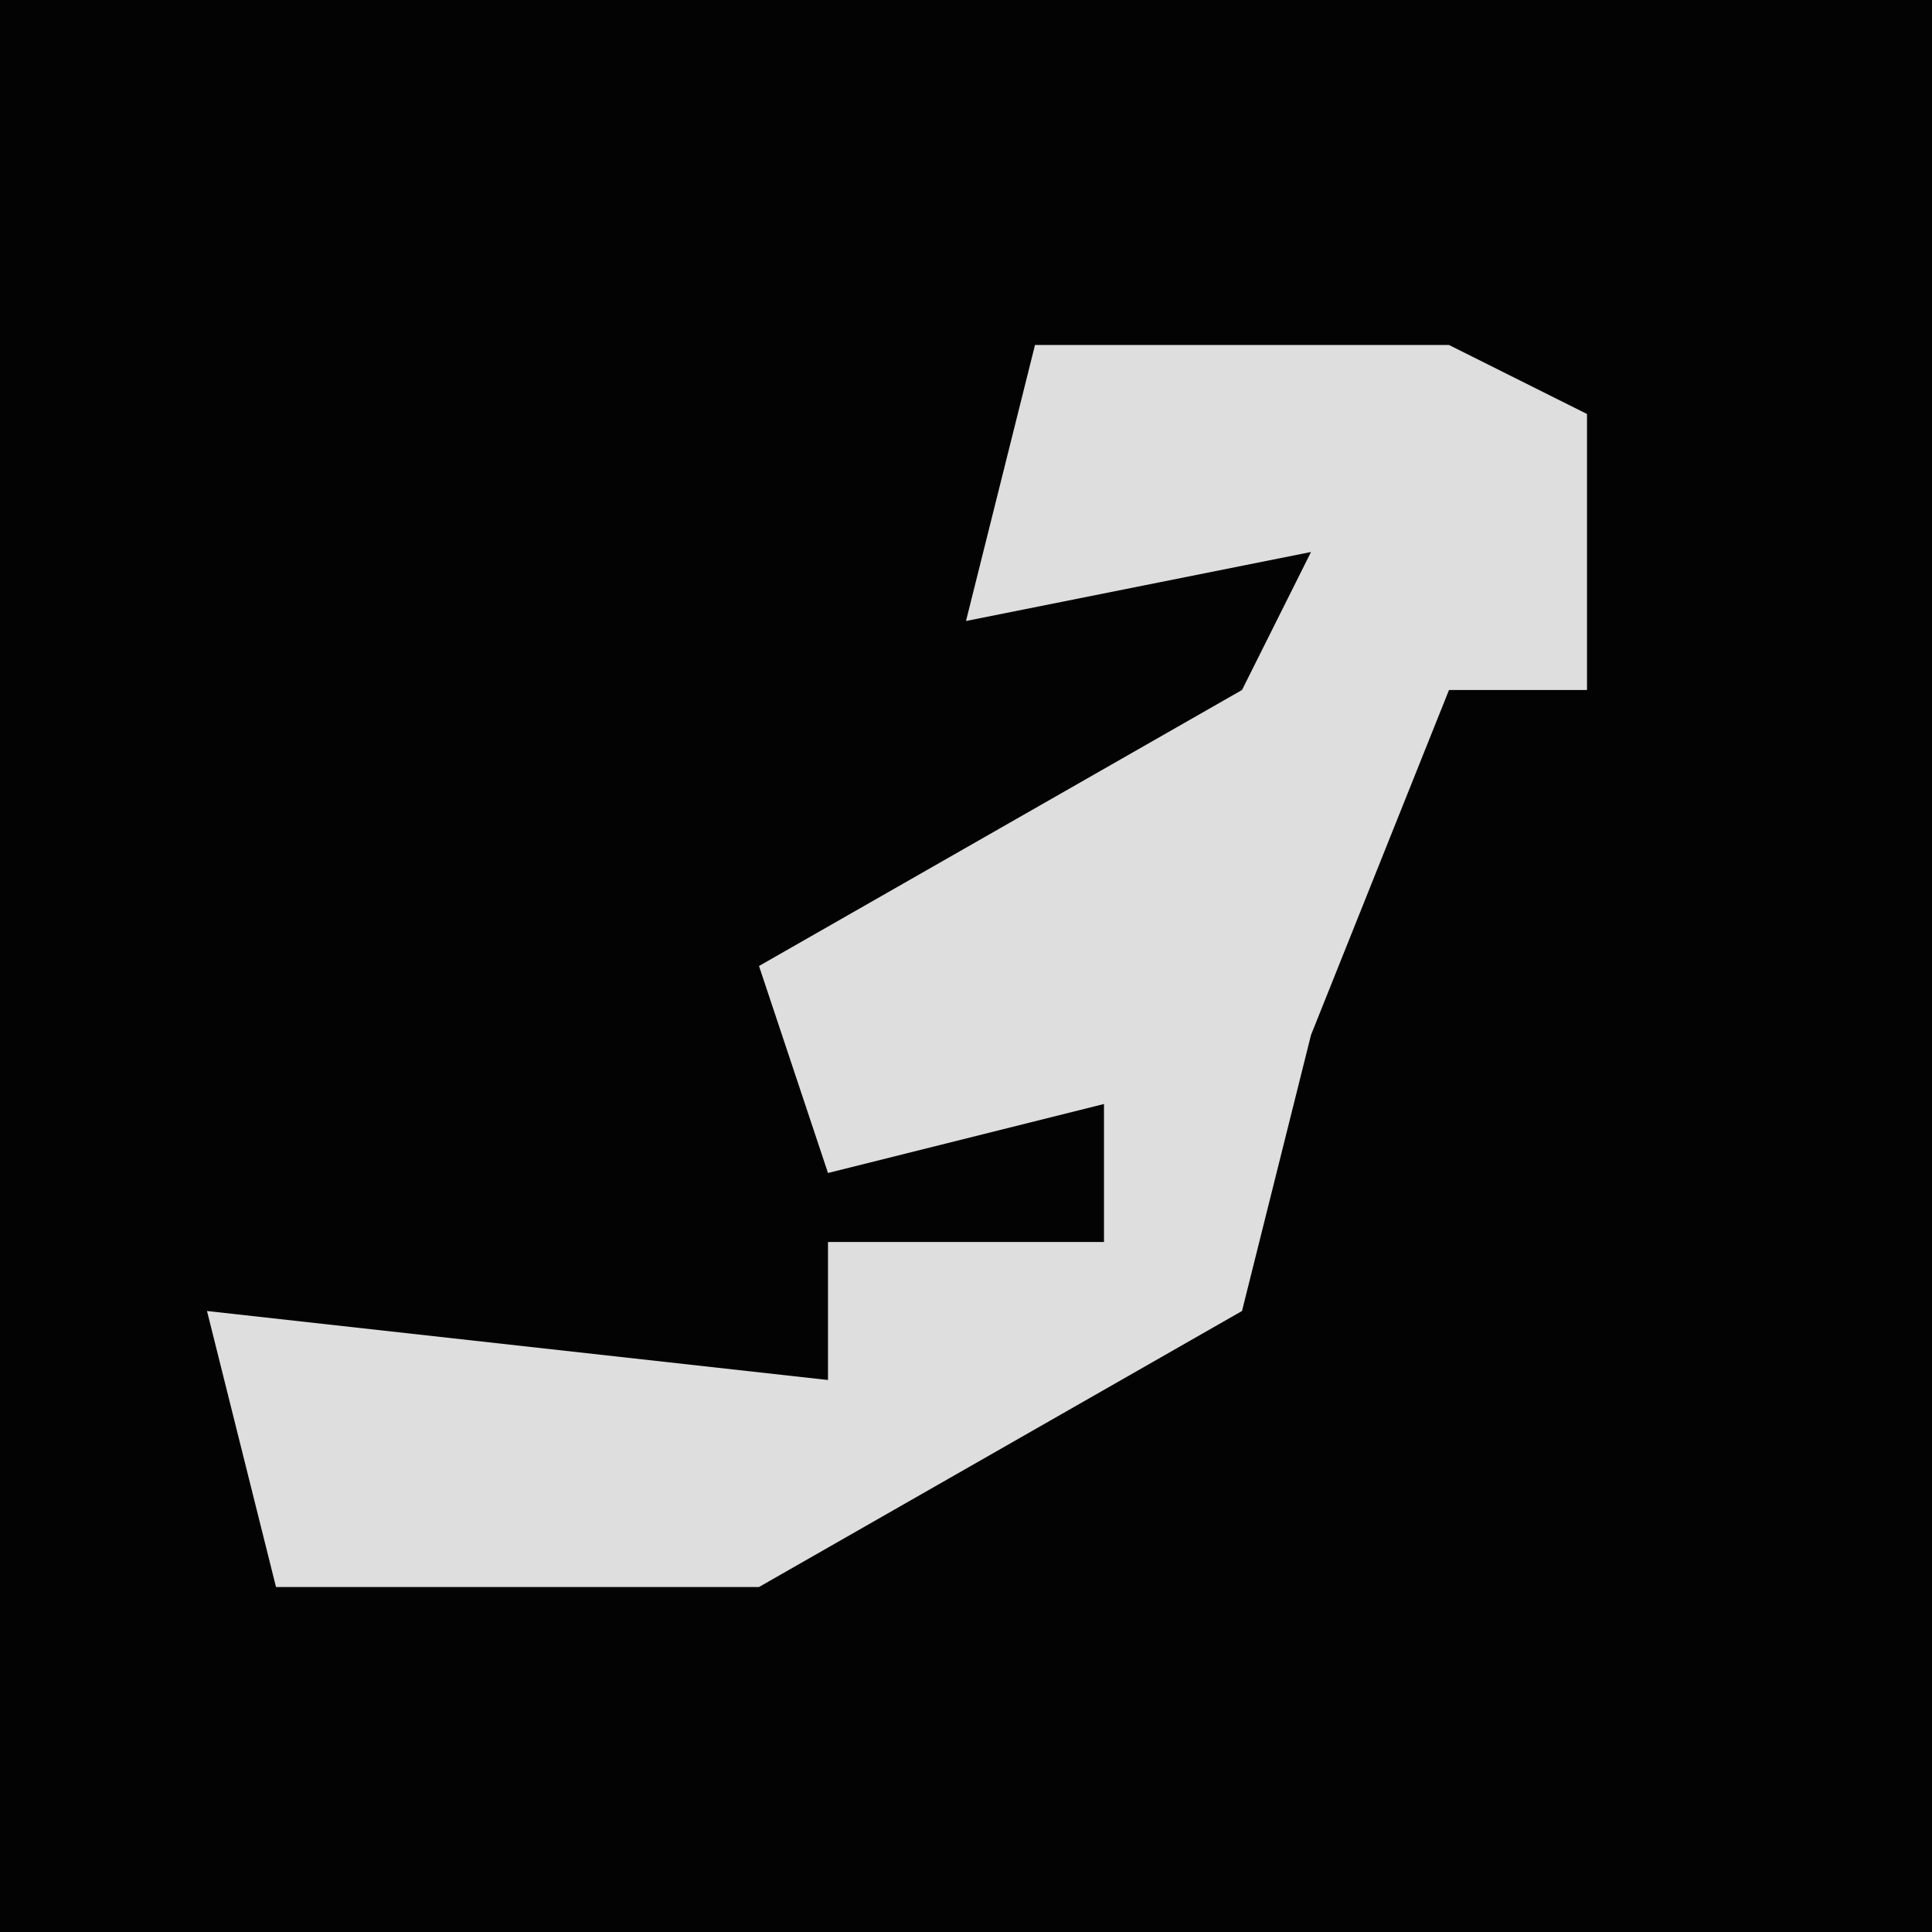 <?xml version="1.0" encoding="UTF-8"?>
<svg version="1.1" xmlns="http://www.w3.org/2000/svg" width="28" height="28">
<path d="M0,0 L28,0 L28,28 L0,28 Z " fill="#030303" transform="translate(0,0)"/>
<path d="M0,0 L6,0 L8,1 L8,5 L6,5 L4,10 L3,14 L-4,18 L-11,18 L-12,14 L-3,15 L-3,13 L1,13 L1,11 L-3,12 L-4,9 L3,5 L4,3 L-1,4 Z " fill="#DEDEDE" transform="translate(15,5)"/>
</svg>
